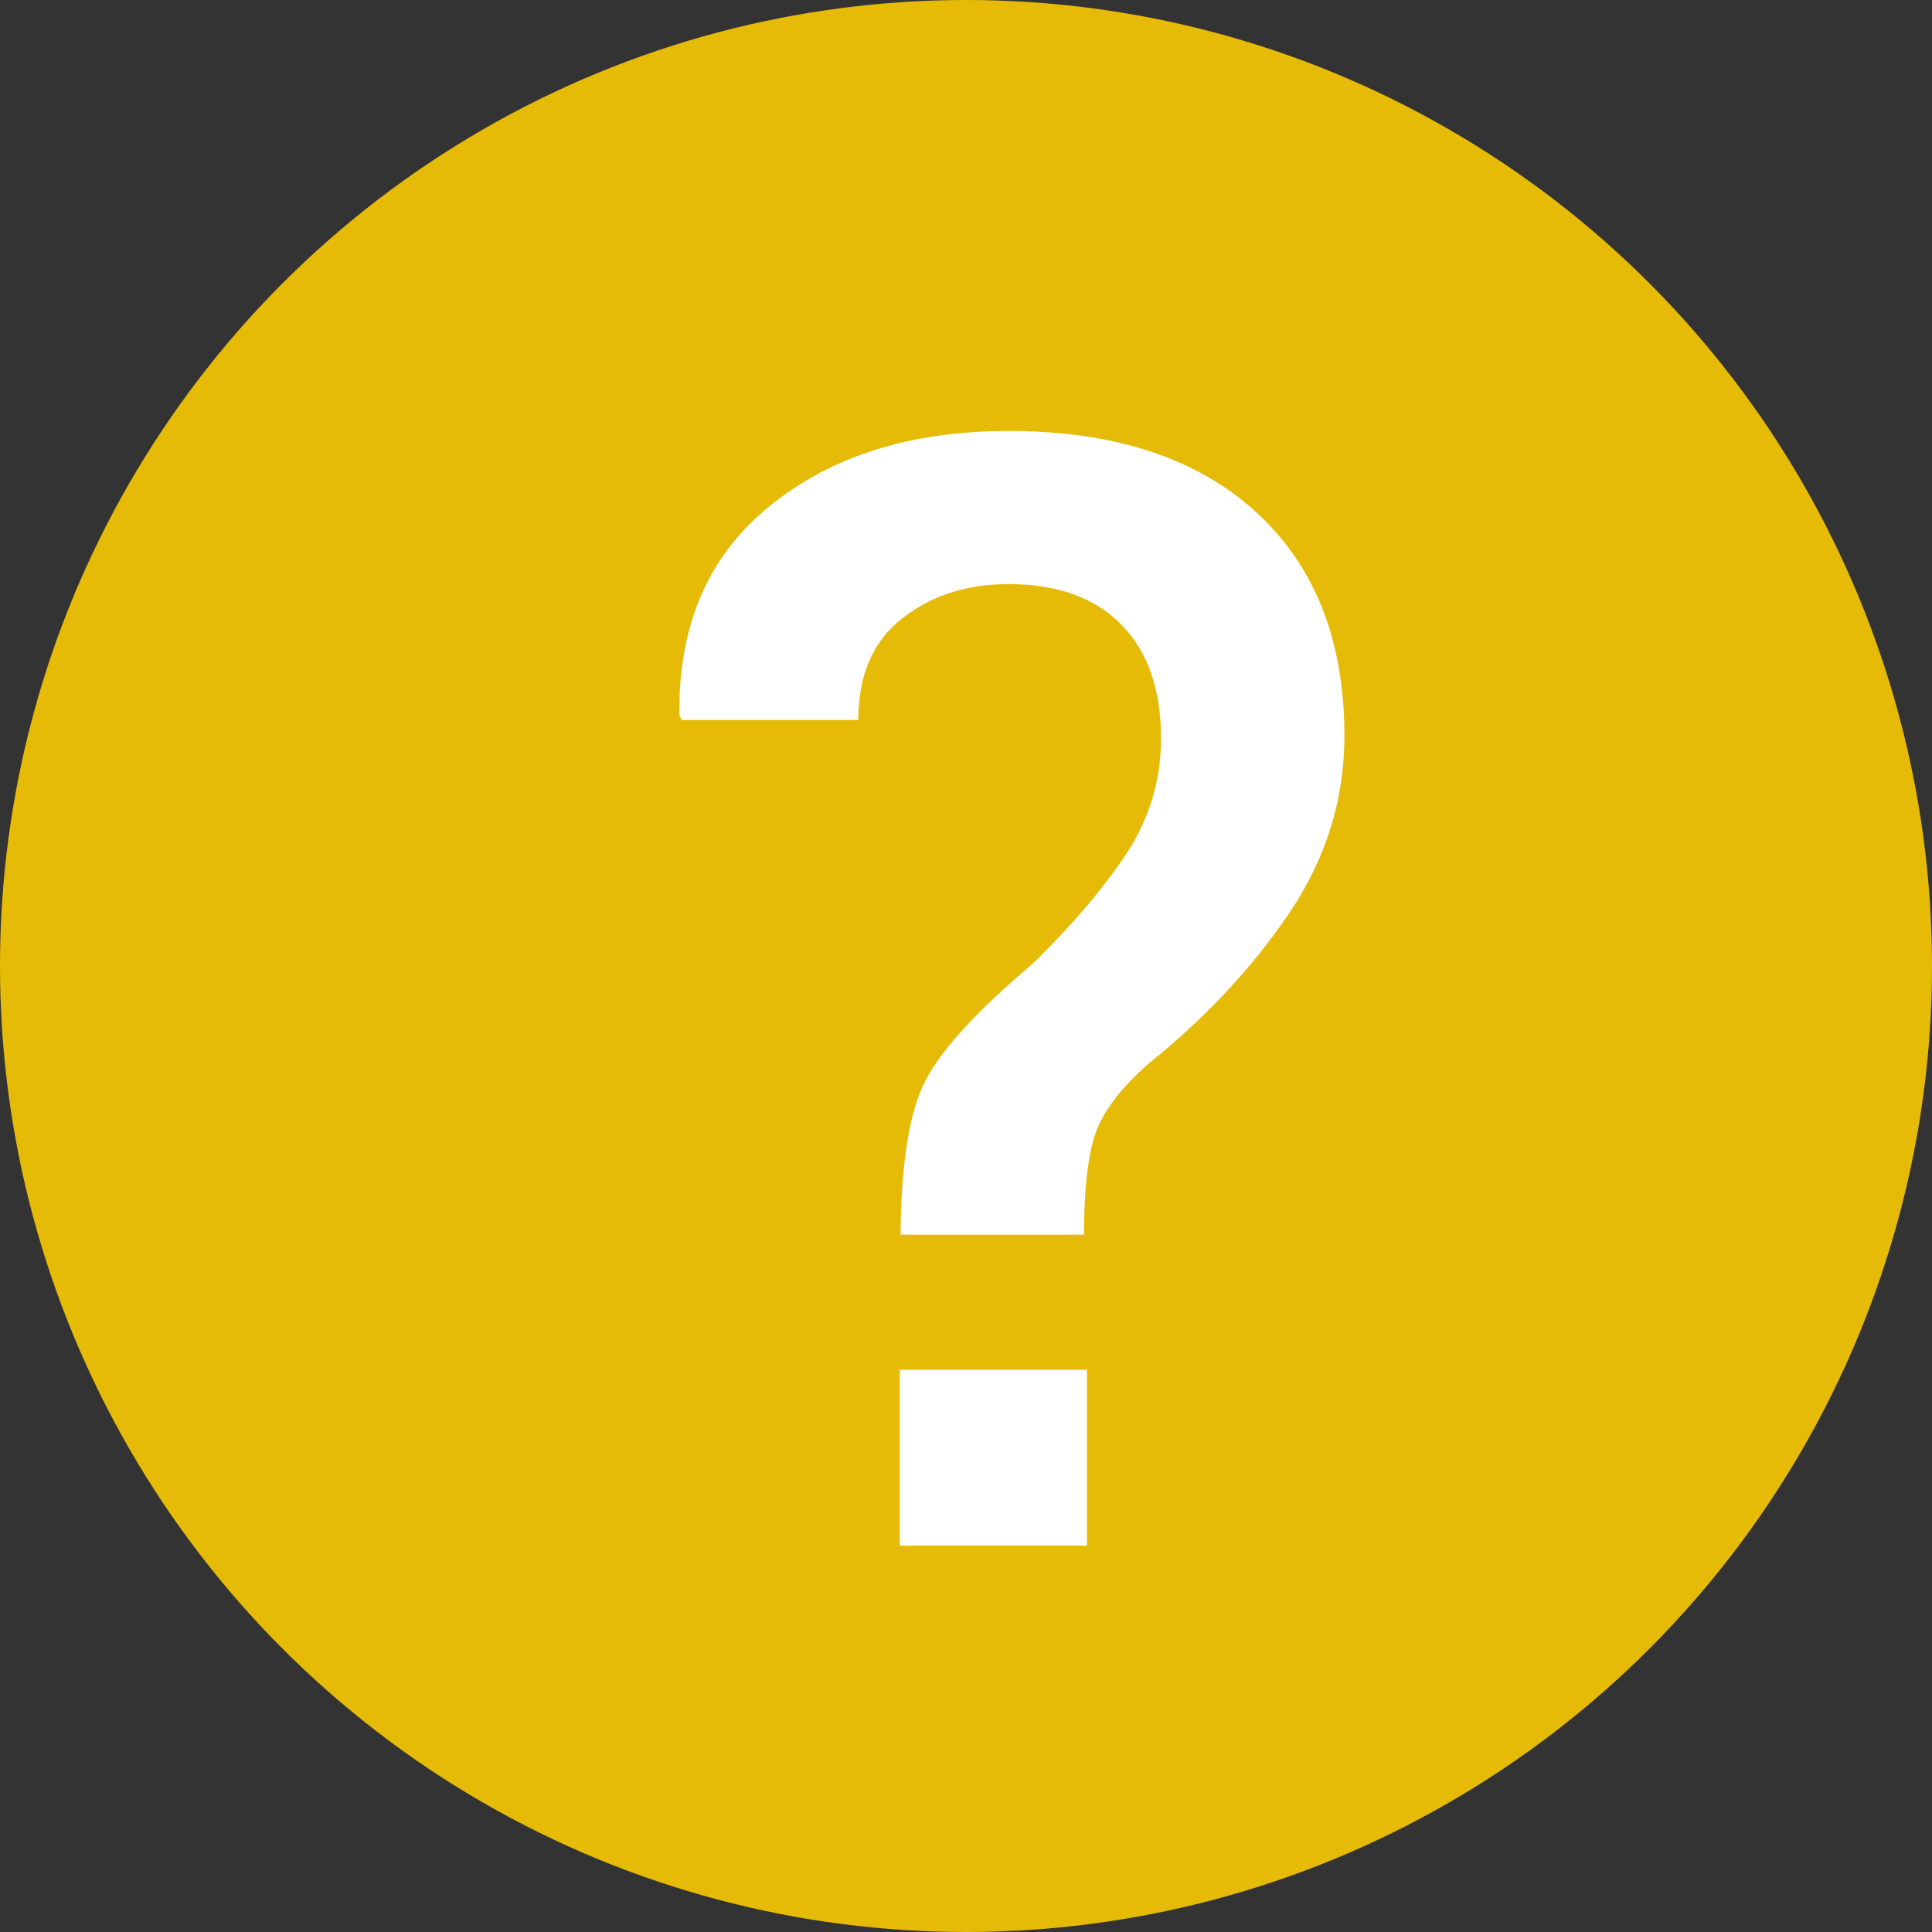<?xml version="1.0" encoding="UTF-8"?>
<svg width="15px" height="15px" viewBox="0 0 15 15" version="1.1" xmlns="http://www.w3.org/2000/svg" xmlns:xlink="http://www.w3.org/1999/xlink">
    <rect x="0" y="0" width="15" height="15" fill="#333333" stroke="none"/>
    <!-- Generator: Sketch 47.1 (45422) - http://www.bohemiancoding.com/sketch -->
    <title>bt question-circle-small active</title>
    <desc>Created with Sketch.</desc>
    <defs></defs>
    <g id="Symbols" stroke="none" stroke-width="1" fill="none" fill-rule="evenodd">
        <g id="bt-question-circle-small-active">
            <circle id="Oval-2" fill="#E6BB07" cx="7.5" cy="7.5" r="7.5"></circle>
            <path d="M6.992,9.586 C6.996,9.027 7.061,8.628 7.186,8.388 C7.311,8.147 7.588,7.846 8.018,7.482 C8.322,7.186 8.564,6.901 8.744,6.63 C8.924,6.358 9.014,6.059 9.014,5.73 C9.014,5.352 8.911,5.058 8.706,4.849 C8.501,4.64 8.209,4.535 7.83,4.535 C7.506,4.535 7.23,4.624 7.004,4.802 C6.777,4.979 6.664,5.242 6.664,5.59 L5.293,5.59 L5.275,5.555 C5.264,4.859 5.497,4.317 5.976,3.929 C6.454,3.54 7.072,3.346 7.83,3.346 C8.65,3.346 9.29,3.555 9.749,3.973 C10.208,4.391 10.438,4.971 10.438,5.713 C10.438,6.209 10.294,6.669 10.007,7.093 C9.72,7.517 9.357,7.904 8.92,8.256 C8.697,8.451 8.558,8.637 8.501,8.812 C8.444,8.988 8.416,9.246 8.416,9.586 L6.992,9.586 Z M8.439,12 L6.986,12 L6.986,10.635 L8.439,10.635 L8.439,12 Z" id="?" fill="#FFFFFF"></path>
        </g>
    </g>
</svg>